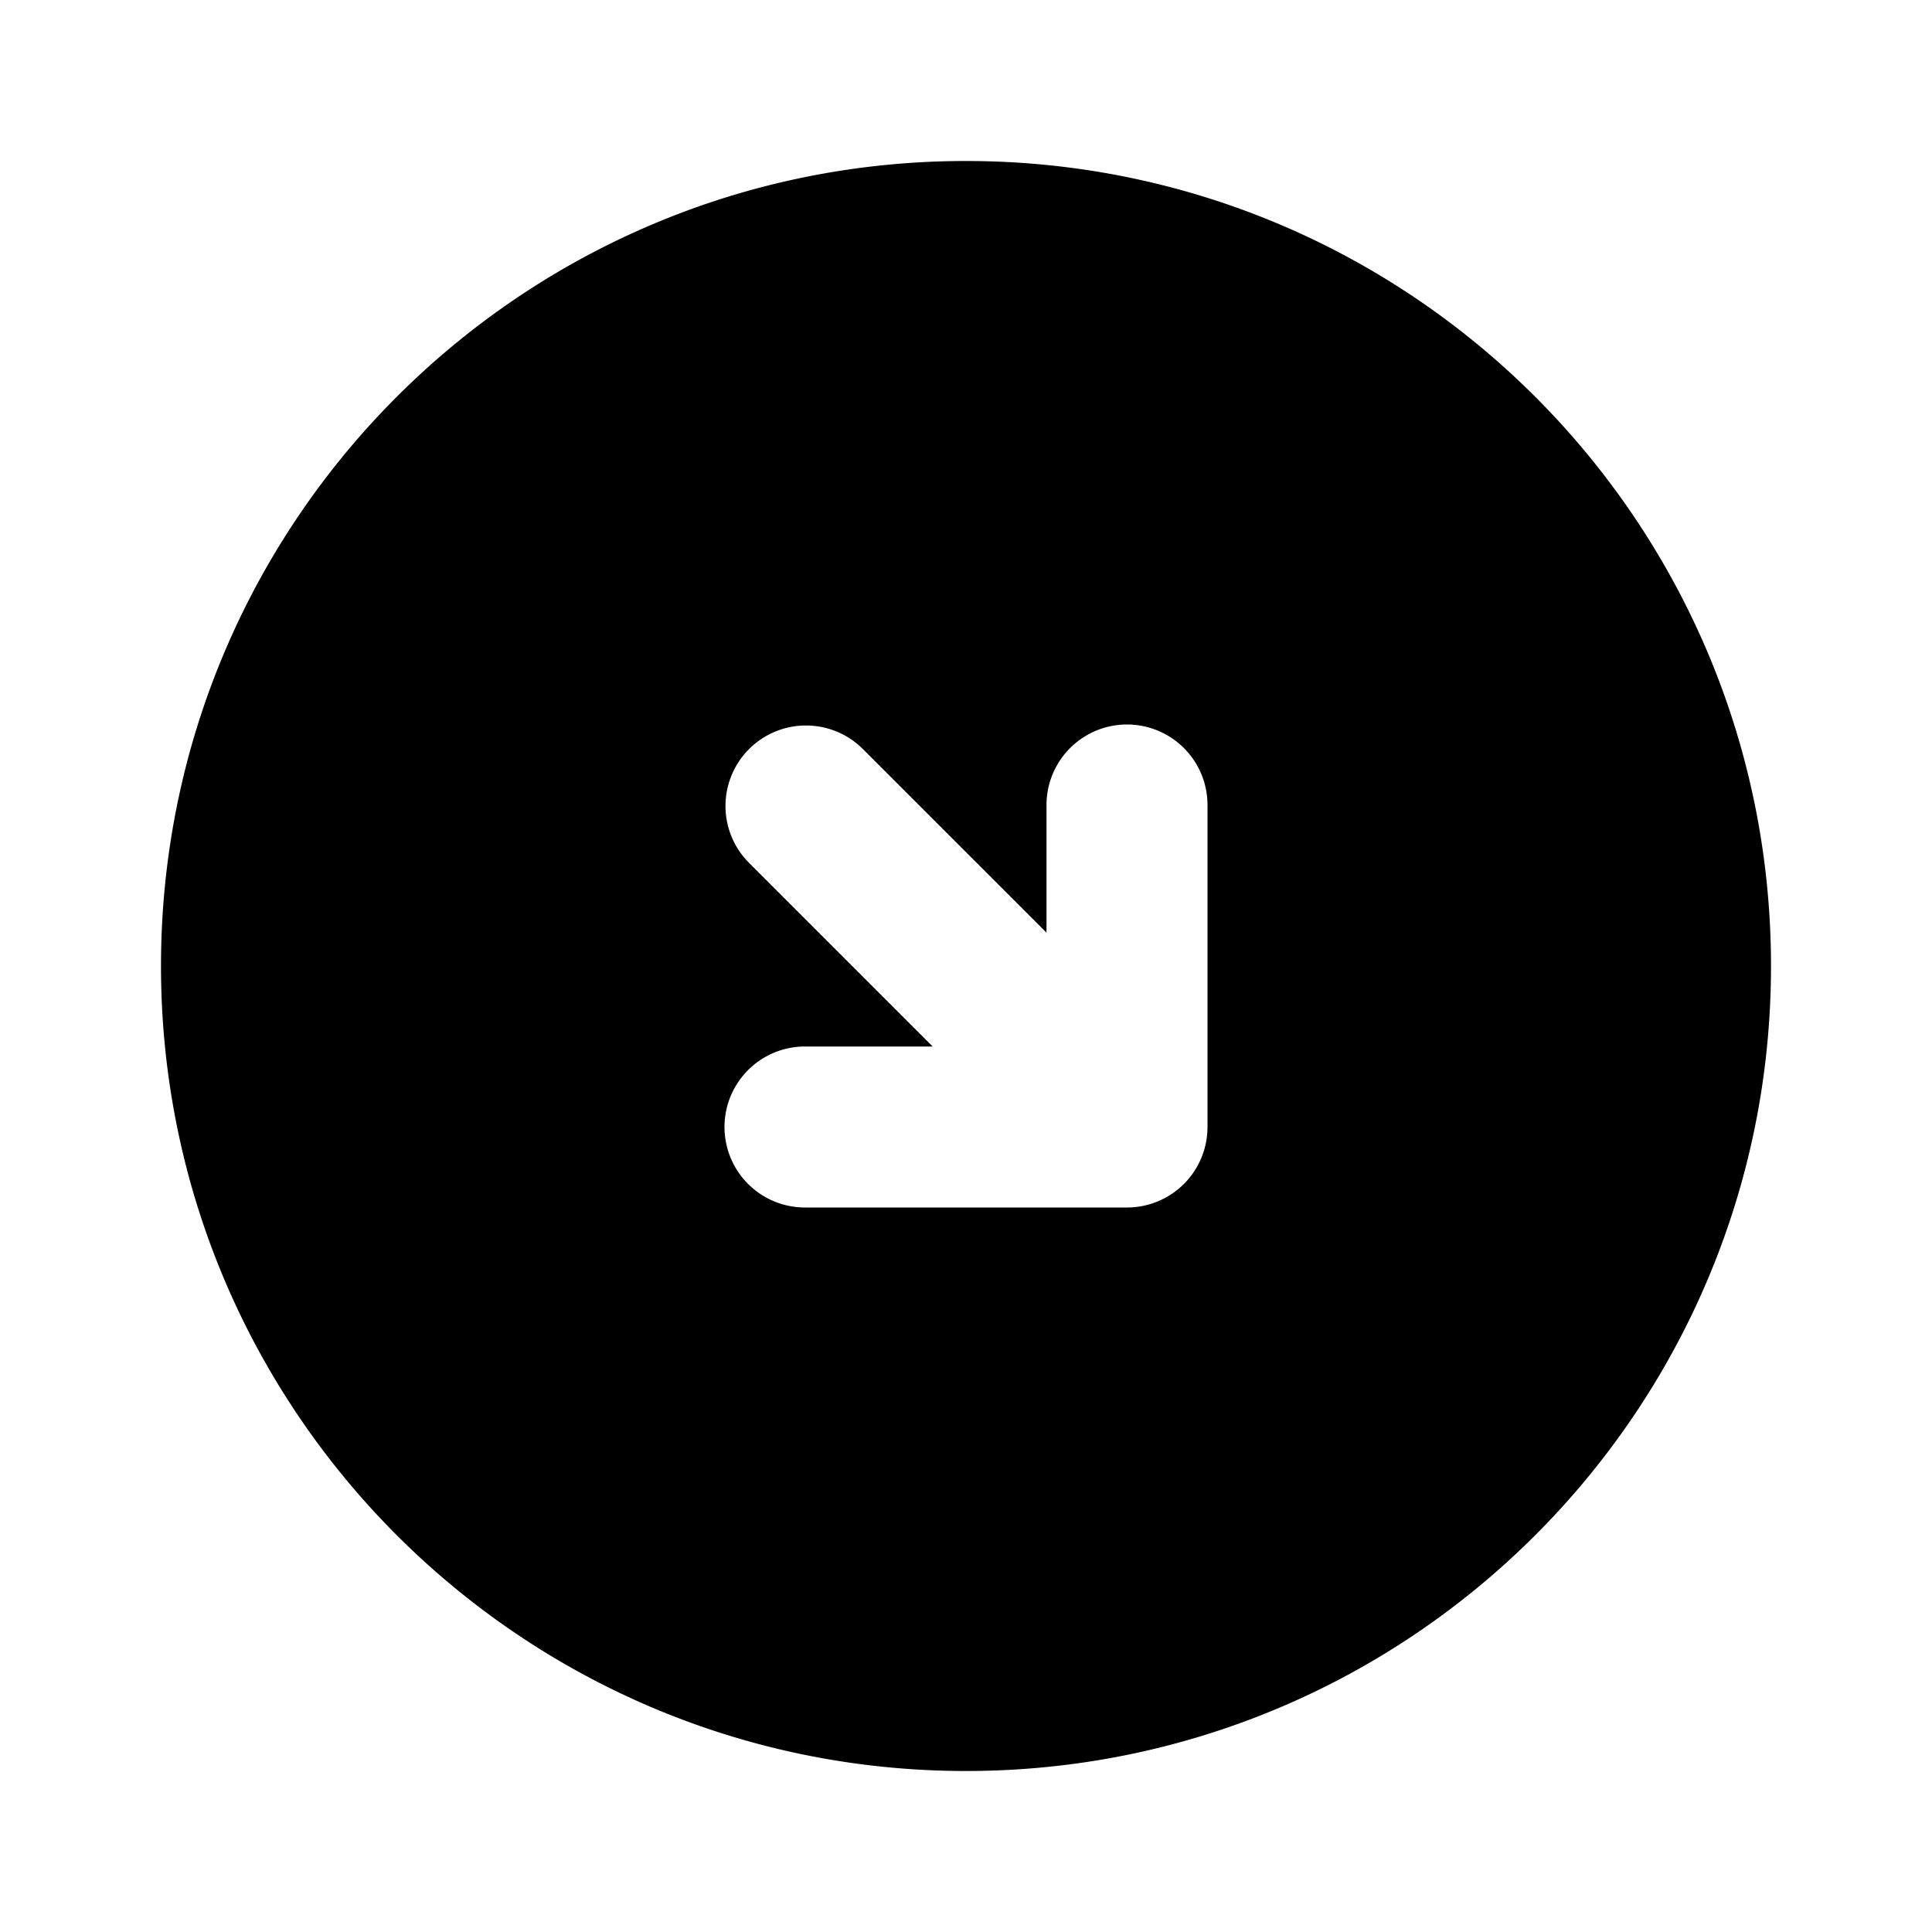 <svg xmlns="http://www.w3.org/2000/svg" width="3em" height="3em" viewBox="0 0 24 24"><path fill="currentColor" fill-rule="evenodd" d="M2 12C2 6.477 6.477 2 12 2s10 4.477 10 10s-4.477 10-10 10S2 17.523 2 12m7 2a1 1 0 0 0 1 1h4a1 1 0 0 0 1-1v-4a1 1 0 1 0-2 0v1.586l-2.293-2.293a1 1 0 0 0-1.414 1.414L11.586 13H10a1 1 0 0 0-1 1" clip-rule="evenodd"/></svg>